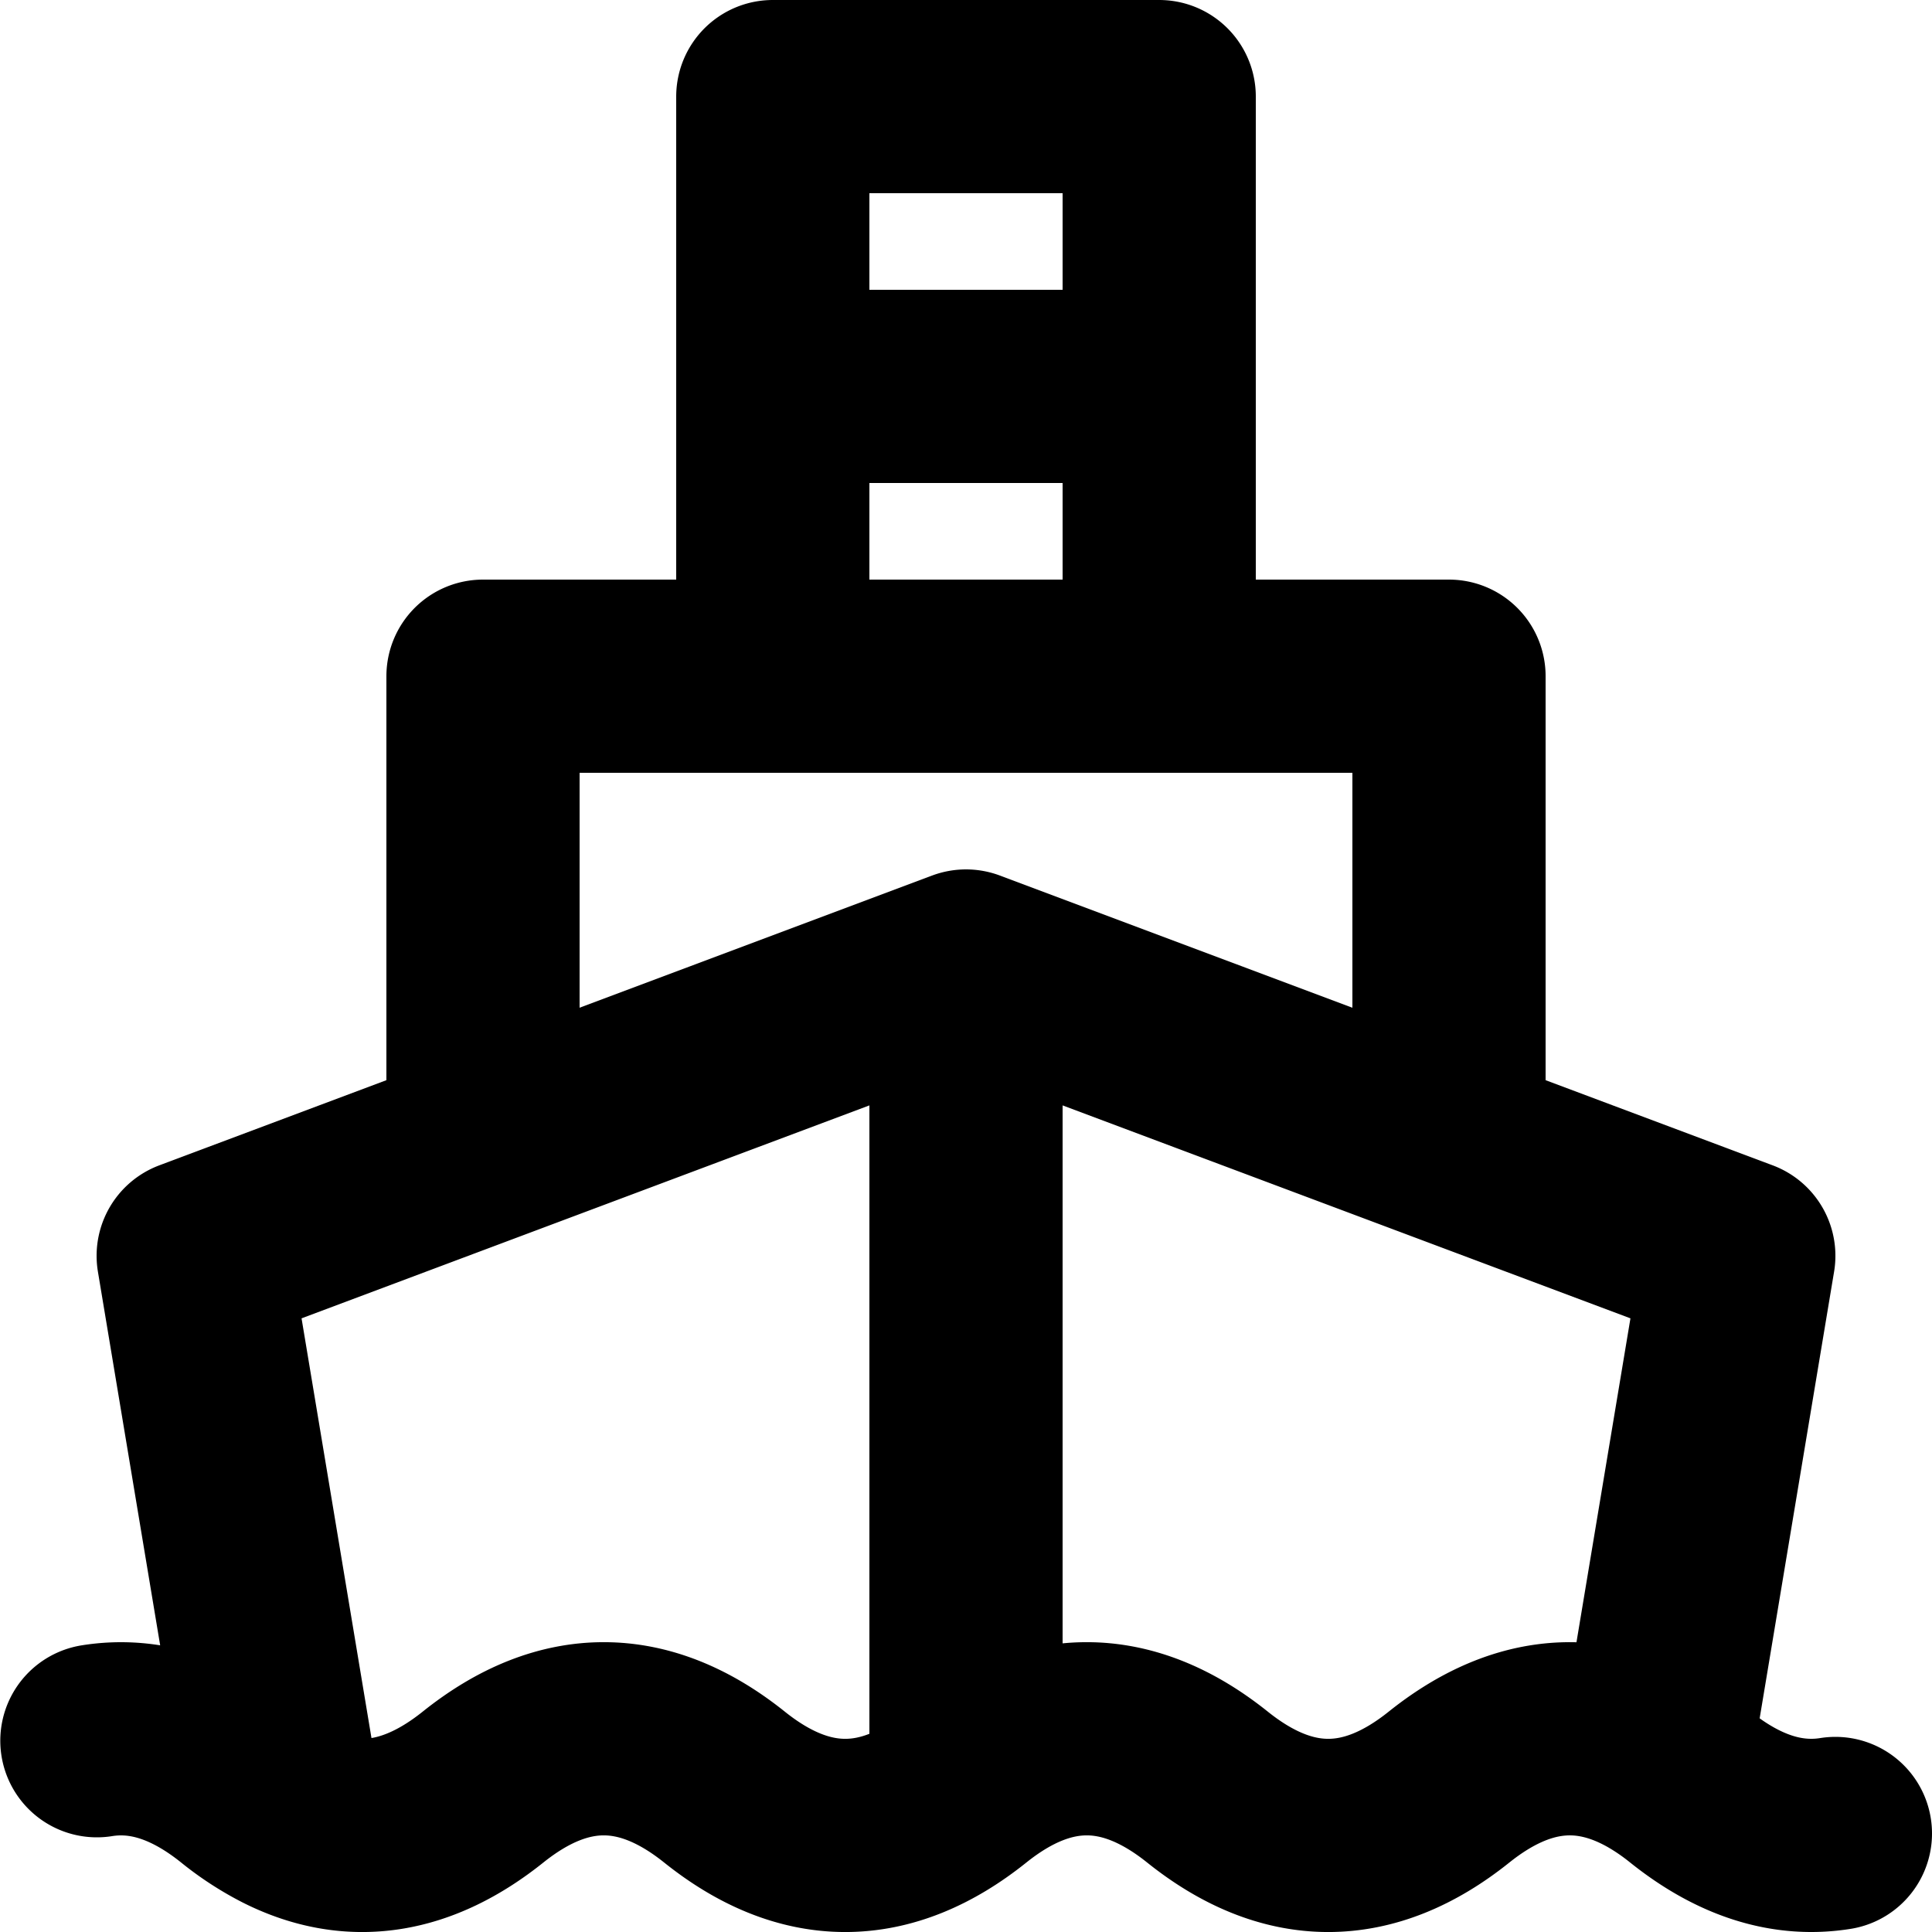<svg xmlns="http://www.w3.org/2000/svg" width="20" height="20" fill="none" viewBox="0 0 20 20">
  <path stroke="#000" stroke-linecap="round" stroke-linejoin="round" stroke-width="2" d="M17.126 18.245 18 13l-8-3m7.126 8.245c-.709-.397-1.417-.312-2.126.255-.833.667-1.667.667-2.5 0s-1.667-.667-2.5 0m7.126-.255c.124.07.25.155.374.255.5.4 1 .56 1.5.48m-16.033-.176L2 13l8-3m-7.033 8.804A2.663 2.663 0 0 1 2.5 18.5c-.499-.4-.998-.56-1.497-.48m1.964.784c.678.34 1.355.238 2.033-.304.833-.667 1.667-.667 2.5 0s1.667.667 2.5 0m0-8.5v8.5M8 7H5v4.875M8 7h4M8 7V4m4 3h3v4.875M12 7V4m0 0V1H8v3m4 0H8"/>
</svg>
